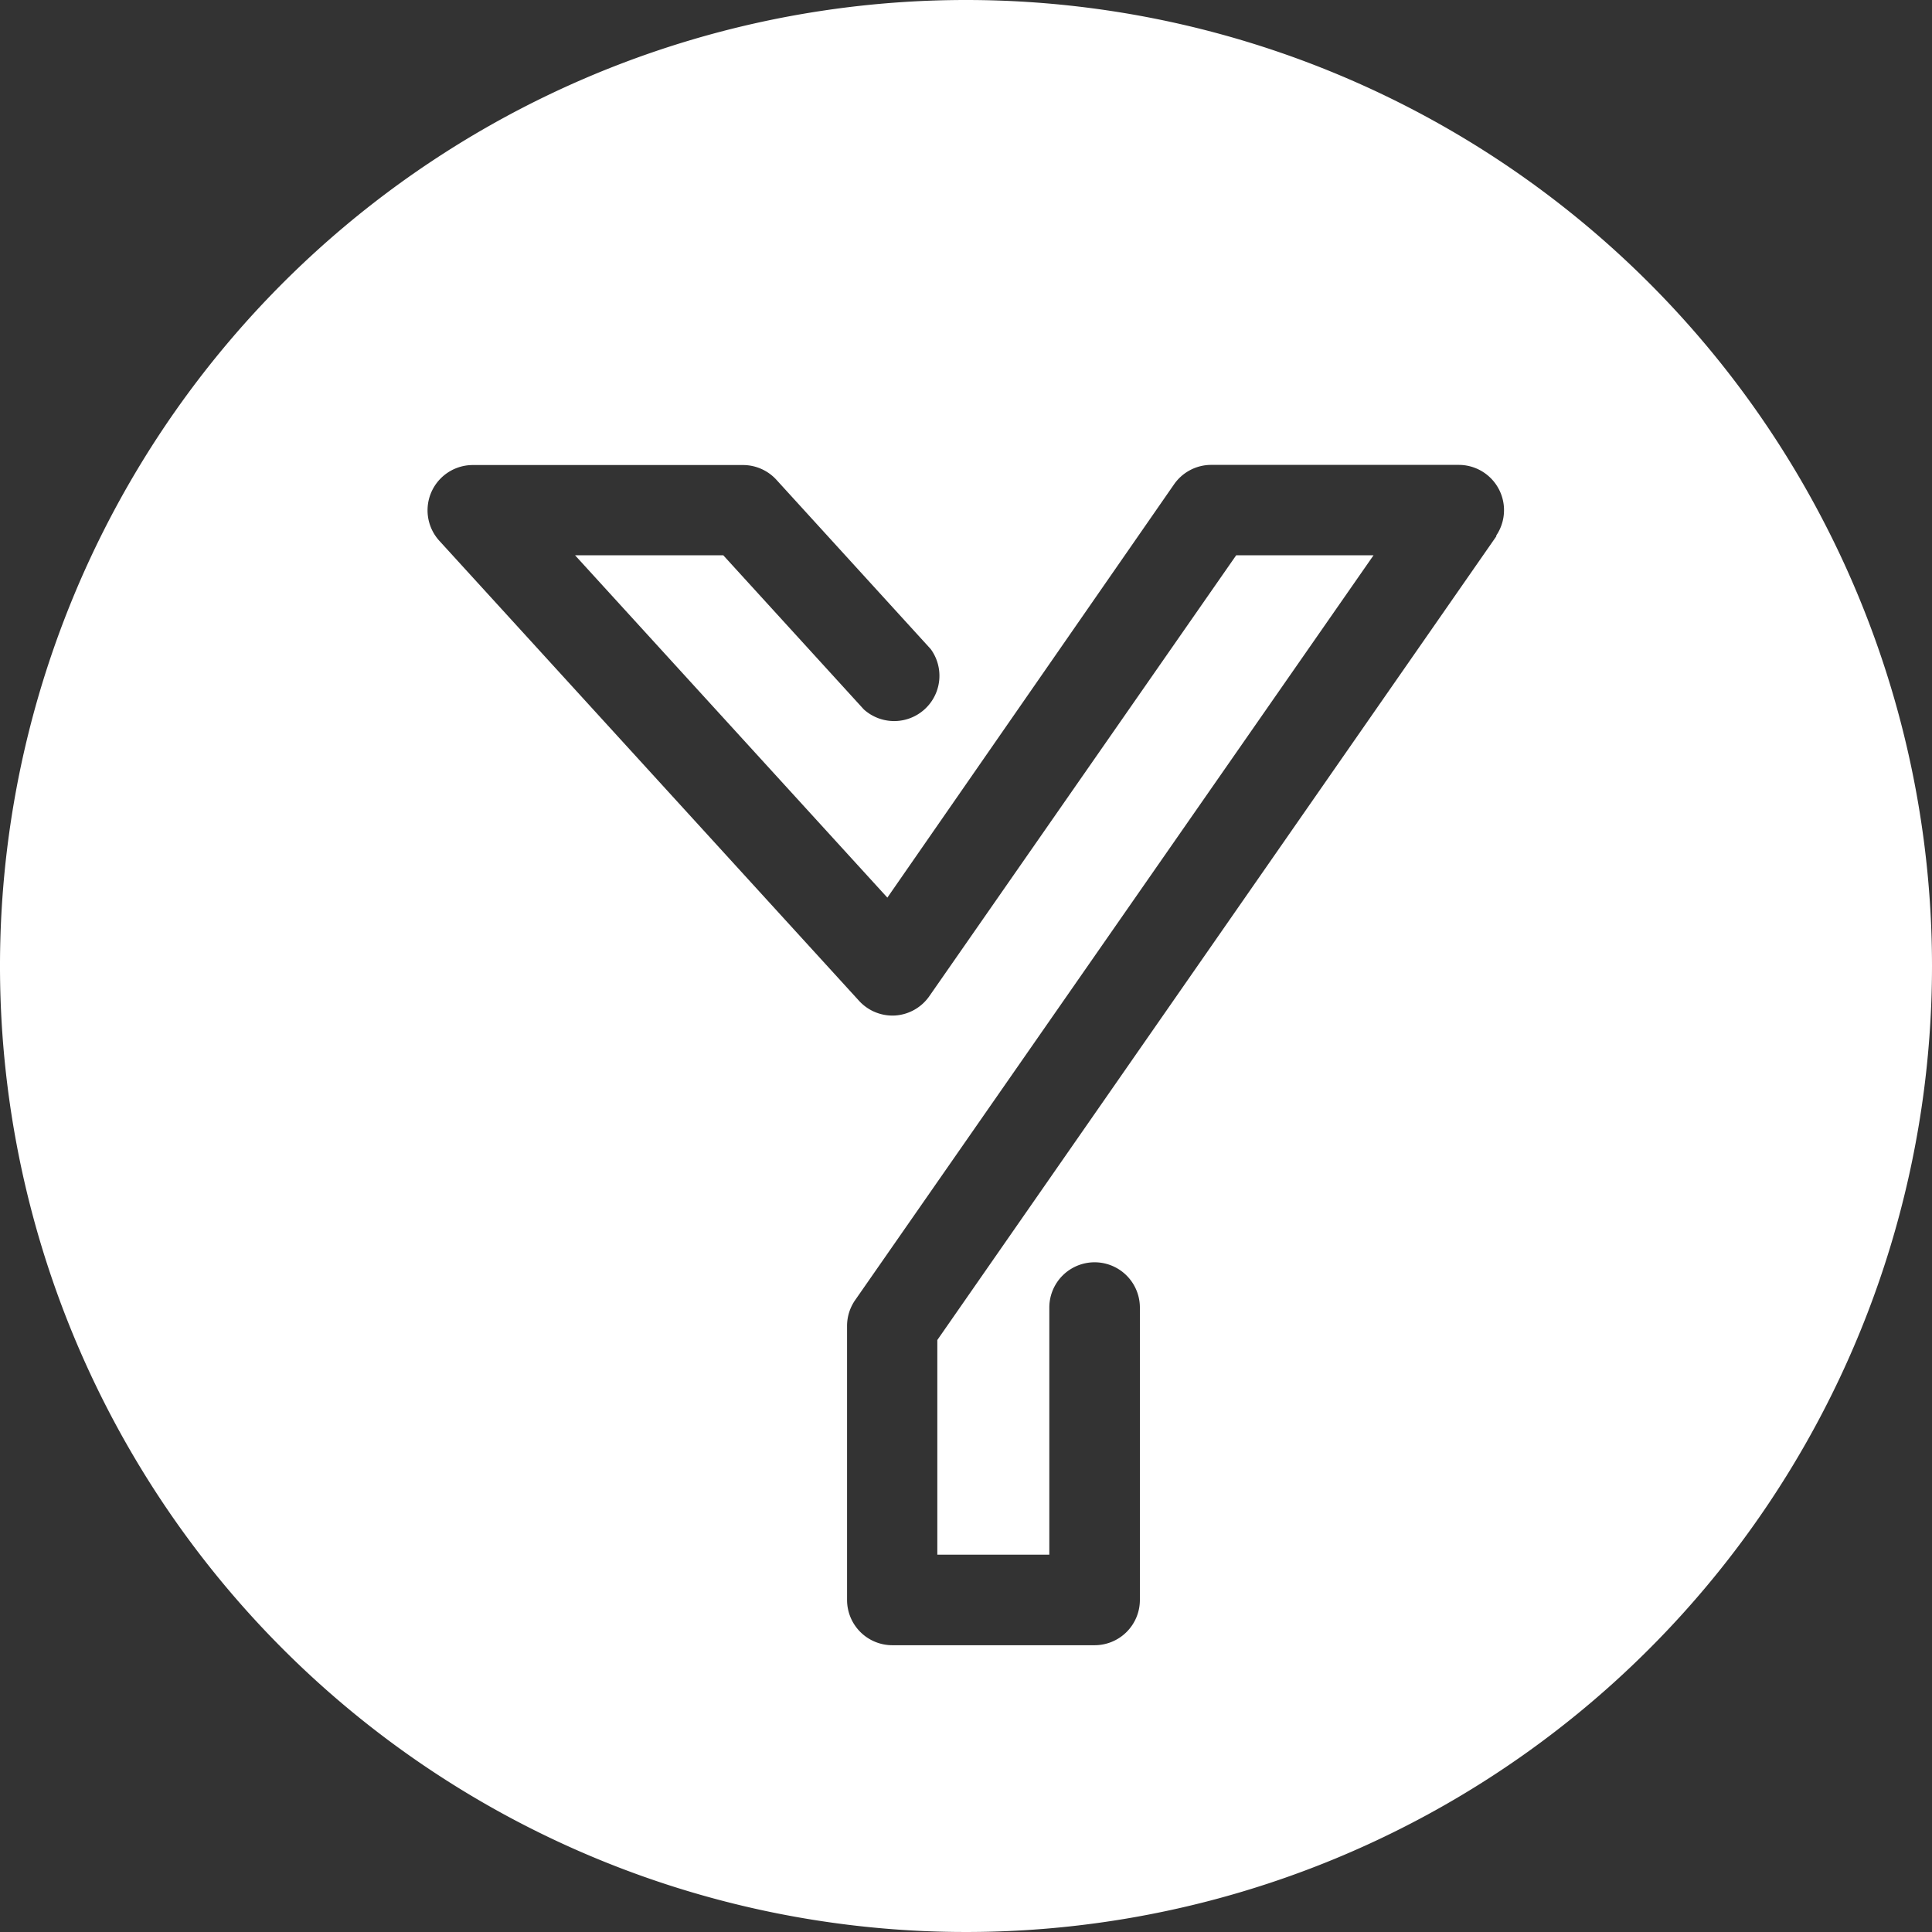 <svg xmlns="http://www.w3.org/2000/svg" viewBox="0 0 128 128"><rect x="0" y="0" width="128" height="128" fill="#333333" stroke="none"/><defs><style>.cls-1{fill:#ffffff;}</style></defs><title>Yewno Logo</title><g id="Layer_2" data-name="Layer 2"><g id="monogram_black_small"><path id="knockedout" class="cls-1" d="M64,0a64,64,0,1,0,64,64A64,64,0,0,0,64,0ZM99.15,35.51,62.1,88.78V103h7.42V86.63a3,3,0,0,1,6,0V106a3,3,0,0,1-3,3H59.12a3,3,0,0,1-3-3V87.84a3,3,0,0,1,.54-1.71L91,36.79h-9.1L61.57,66a3,3,0,0,1-2.27,1.28,3,3,0,0,1-2.41-1L29.09,35.81a3,3,0,0,1,2.22-5H49.24a3,3,0,0,1,2.22,1L61.66,43a3,3,0,0,1-4.43,4L47.92,36.79H38.1L58.79,59.47l19-27.39a3,3,0,0,1,2.46-1.28h16.4a3,3,0,0,1,2.46,4.71Z"/></g></g></svg>
